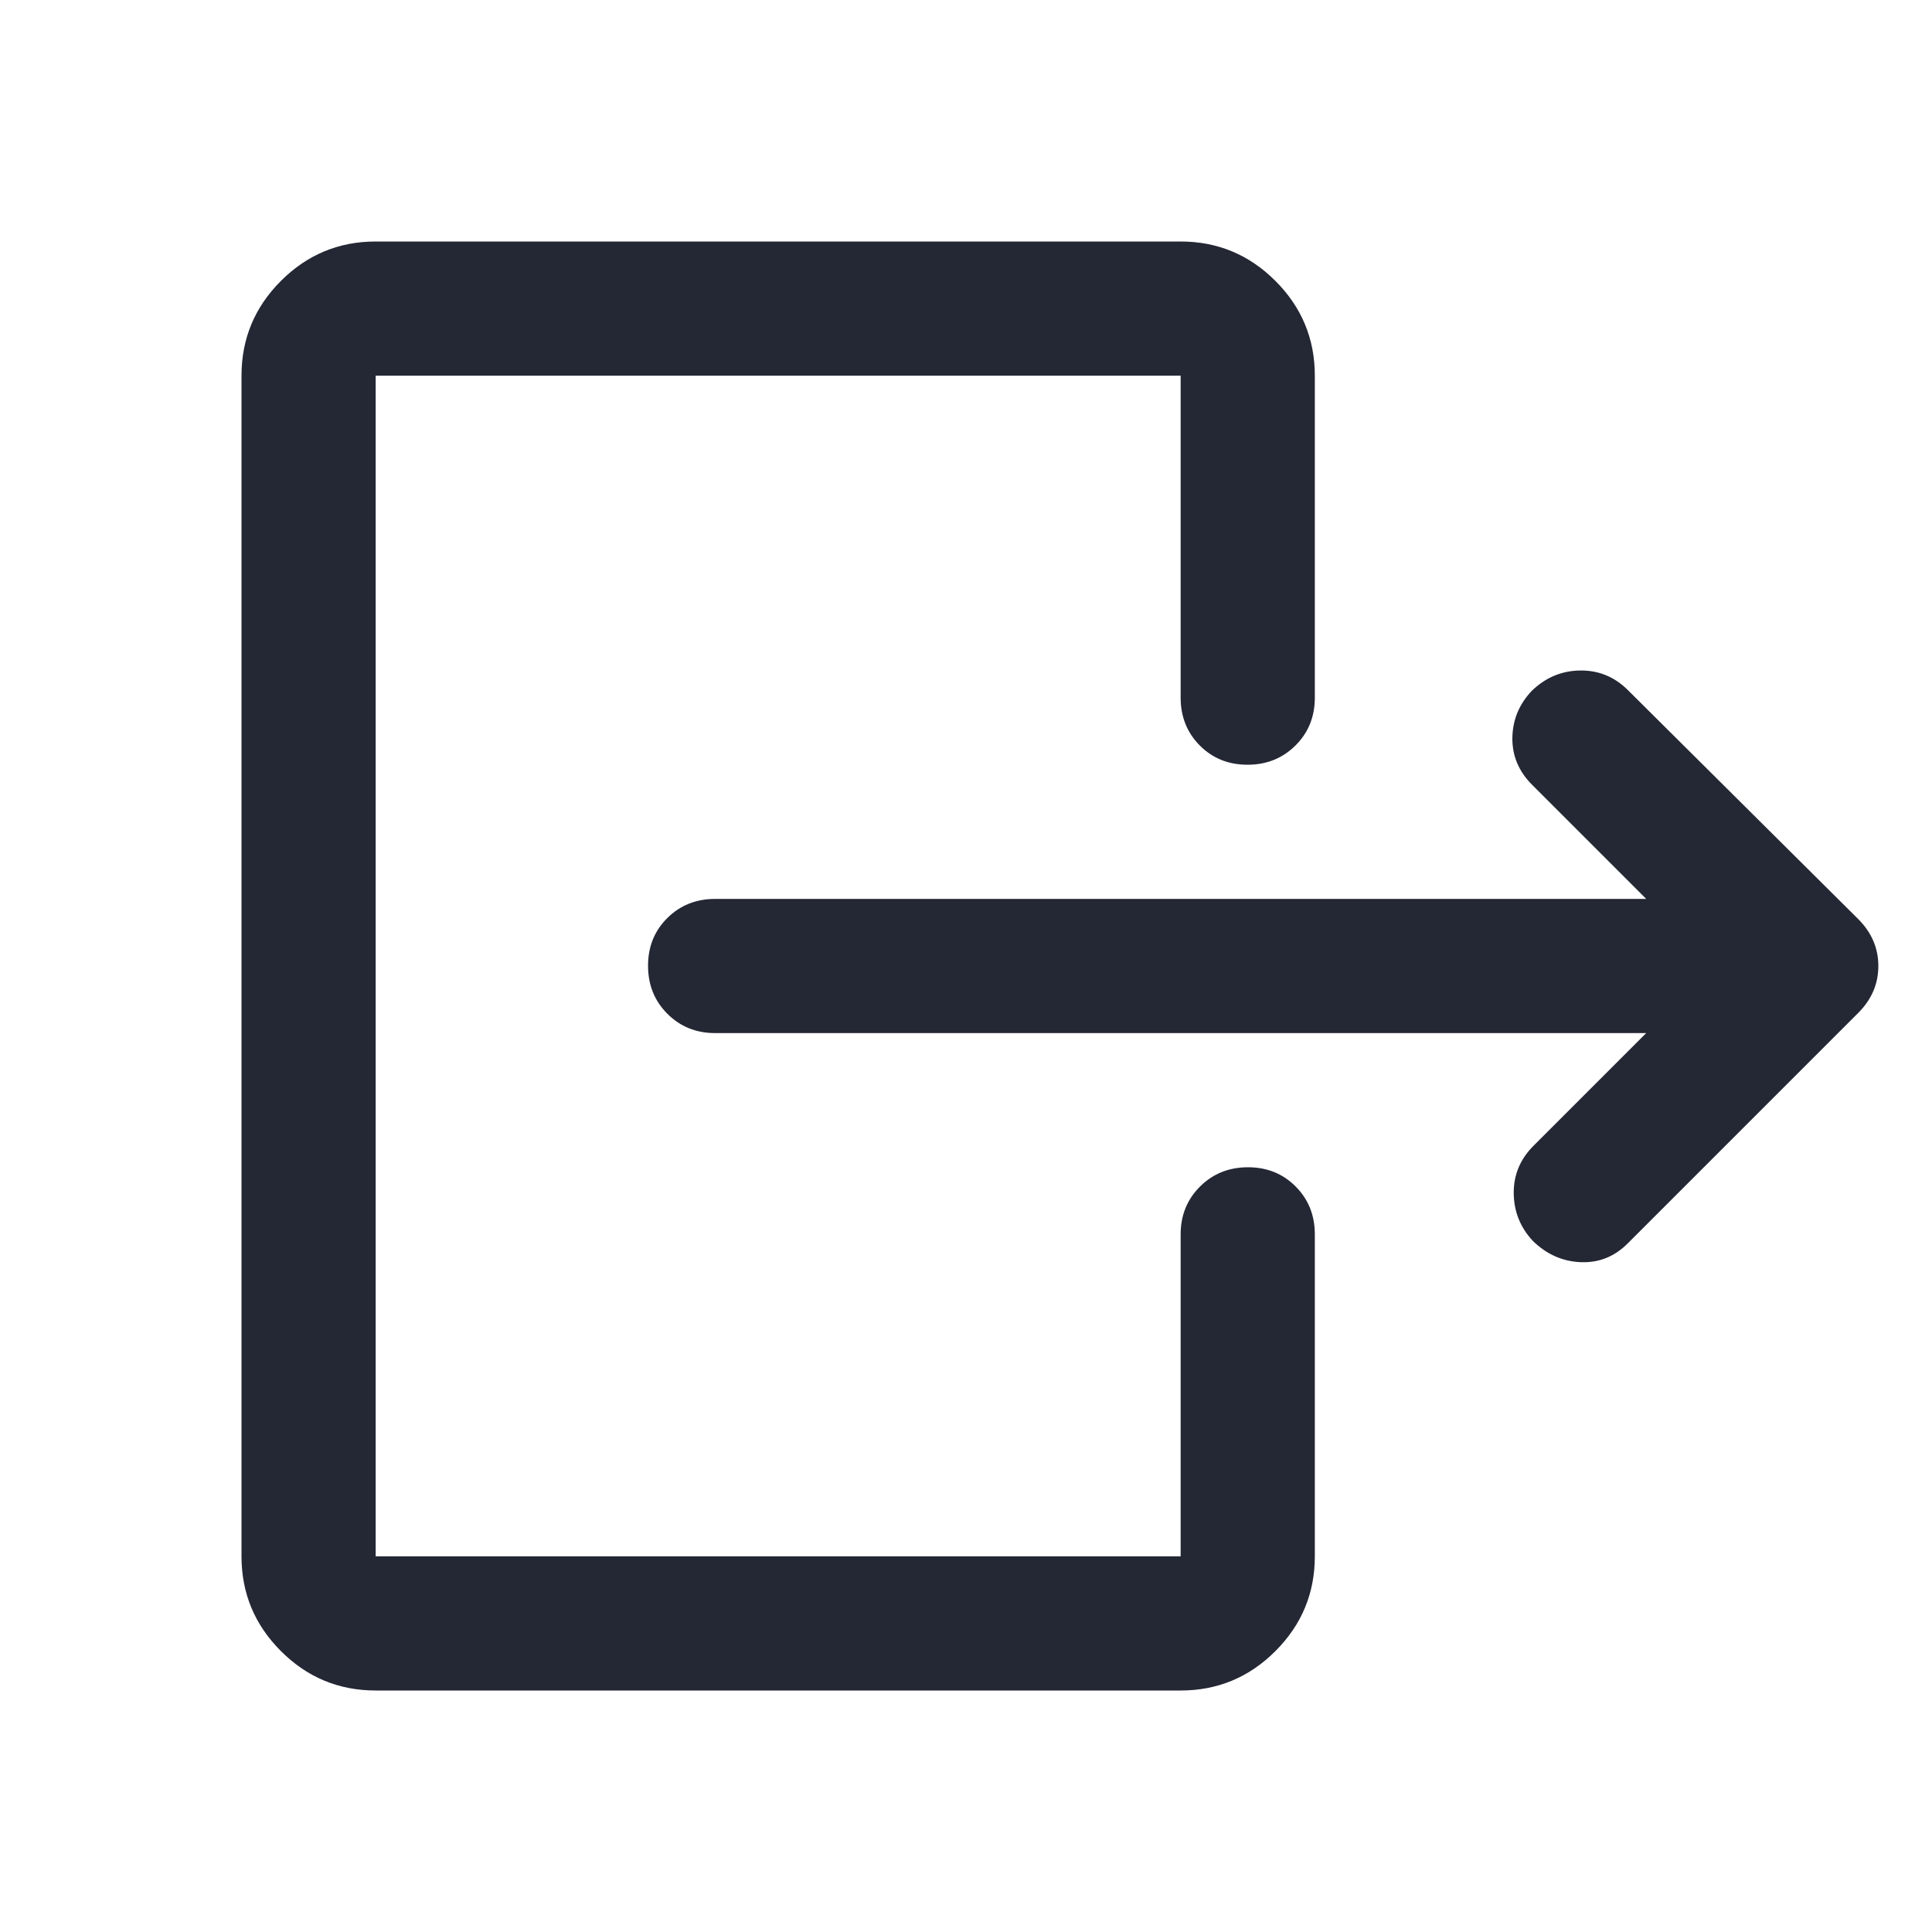 <svg width="40" height="40" viewBox="0 0 40 40" fill="none" xmlns="http://www.w3.org/2000/svg">
<g id="Logout">
<mask id="mask0_5886_183" style="mask-type:alpha" maskUnits="userSpaceOnUse" x="0" y="0" width="40" height="40">
<rect id="Bounding box" width="40" height="40" fill="#D9D9D9"/>
</mask>
<g mask="url(#mask0_5886_183)">
<path id="move_item" d="M34.083 21.389H14.806C14.412 21.389 14.082 21.255 13.816 20.988C13.55 20.721 13.417 20.39 13.417 19.995C13.417 19.6 13.55 19.271 13.816 19.007C14.082 18.743 14.412 18.611 14.806 18.611H34.083L31.722 16.25C31.444 15.972 31.308 15.648 31.312 15.278C31.317 14.907 31.45 14.583 31.711 14.306C31.996 14.028 32.331 13.887 32.715 13.882C33.099 13.877 33.431 14.014 33.708 14.292L38.472 19.028C38.75 19.306 38.889 19.63 38.889 20C38.889 20.37 38.75 20.694 38.472 20.972L33.708 25.736C33.434 26.014 33.109 26.146 32.732 26.132C32.355 26.118 32.024 25.972 31.739 25.695C31.478 25.417 31.345 25.088 31.34 24.708C31.336 24.329 31.472 24 31.75 23.722L34.083 21.389ZM24.444 14.444V7.778H7.778V32.222H24.444V25.555C24.444 25.162 24.578 24.832 24.845 24.566C25.112 24.3 25.443 24.167 25.838 24.167C26.233 24.167 26.562 24.3 26.826 24.566C27.09 24.832 27.222 25.162 27.222 25.555V32.222C27.222 32.986 26.95 33.64 26.406 34.184C25.862 34.728 25.208 35 24.444 35H7.778C7.014 35 6.36 34.728 5.816 34.184C5.272 33.64 5 32.986 5 32.222V7.778C5 7.014 5.272 6.36 5.816 5.816C6.36 5.272 7.014 5 7.778 5H24.444C25.208 5 25.862 5.272 26.406 5.816C26.95 6.36 27.222 7.014 27.222 7.778V14.444C27.222 14.838 27.089 15.168 26.822 15.434C26.554 15.7 26.223 15.833 25.828 15.833C25.433 15.833 25.104 15.7 24.84 15.434C24.576 15.168 24.444 14.838 24.444 14.444Z" fill="#242734"/>
</g>
</g>
</svg>
